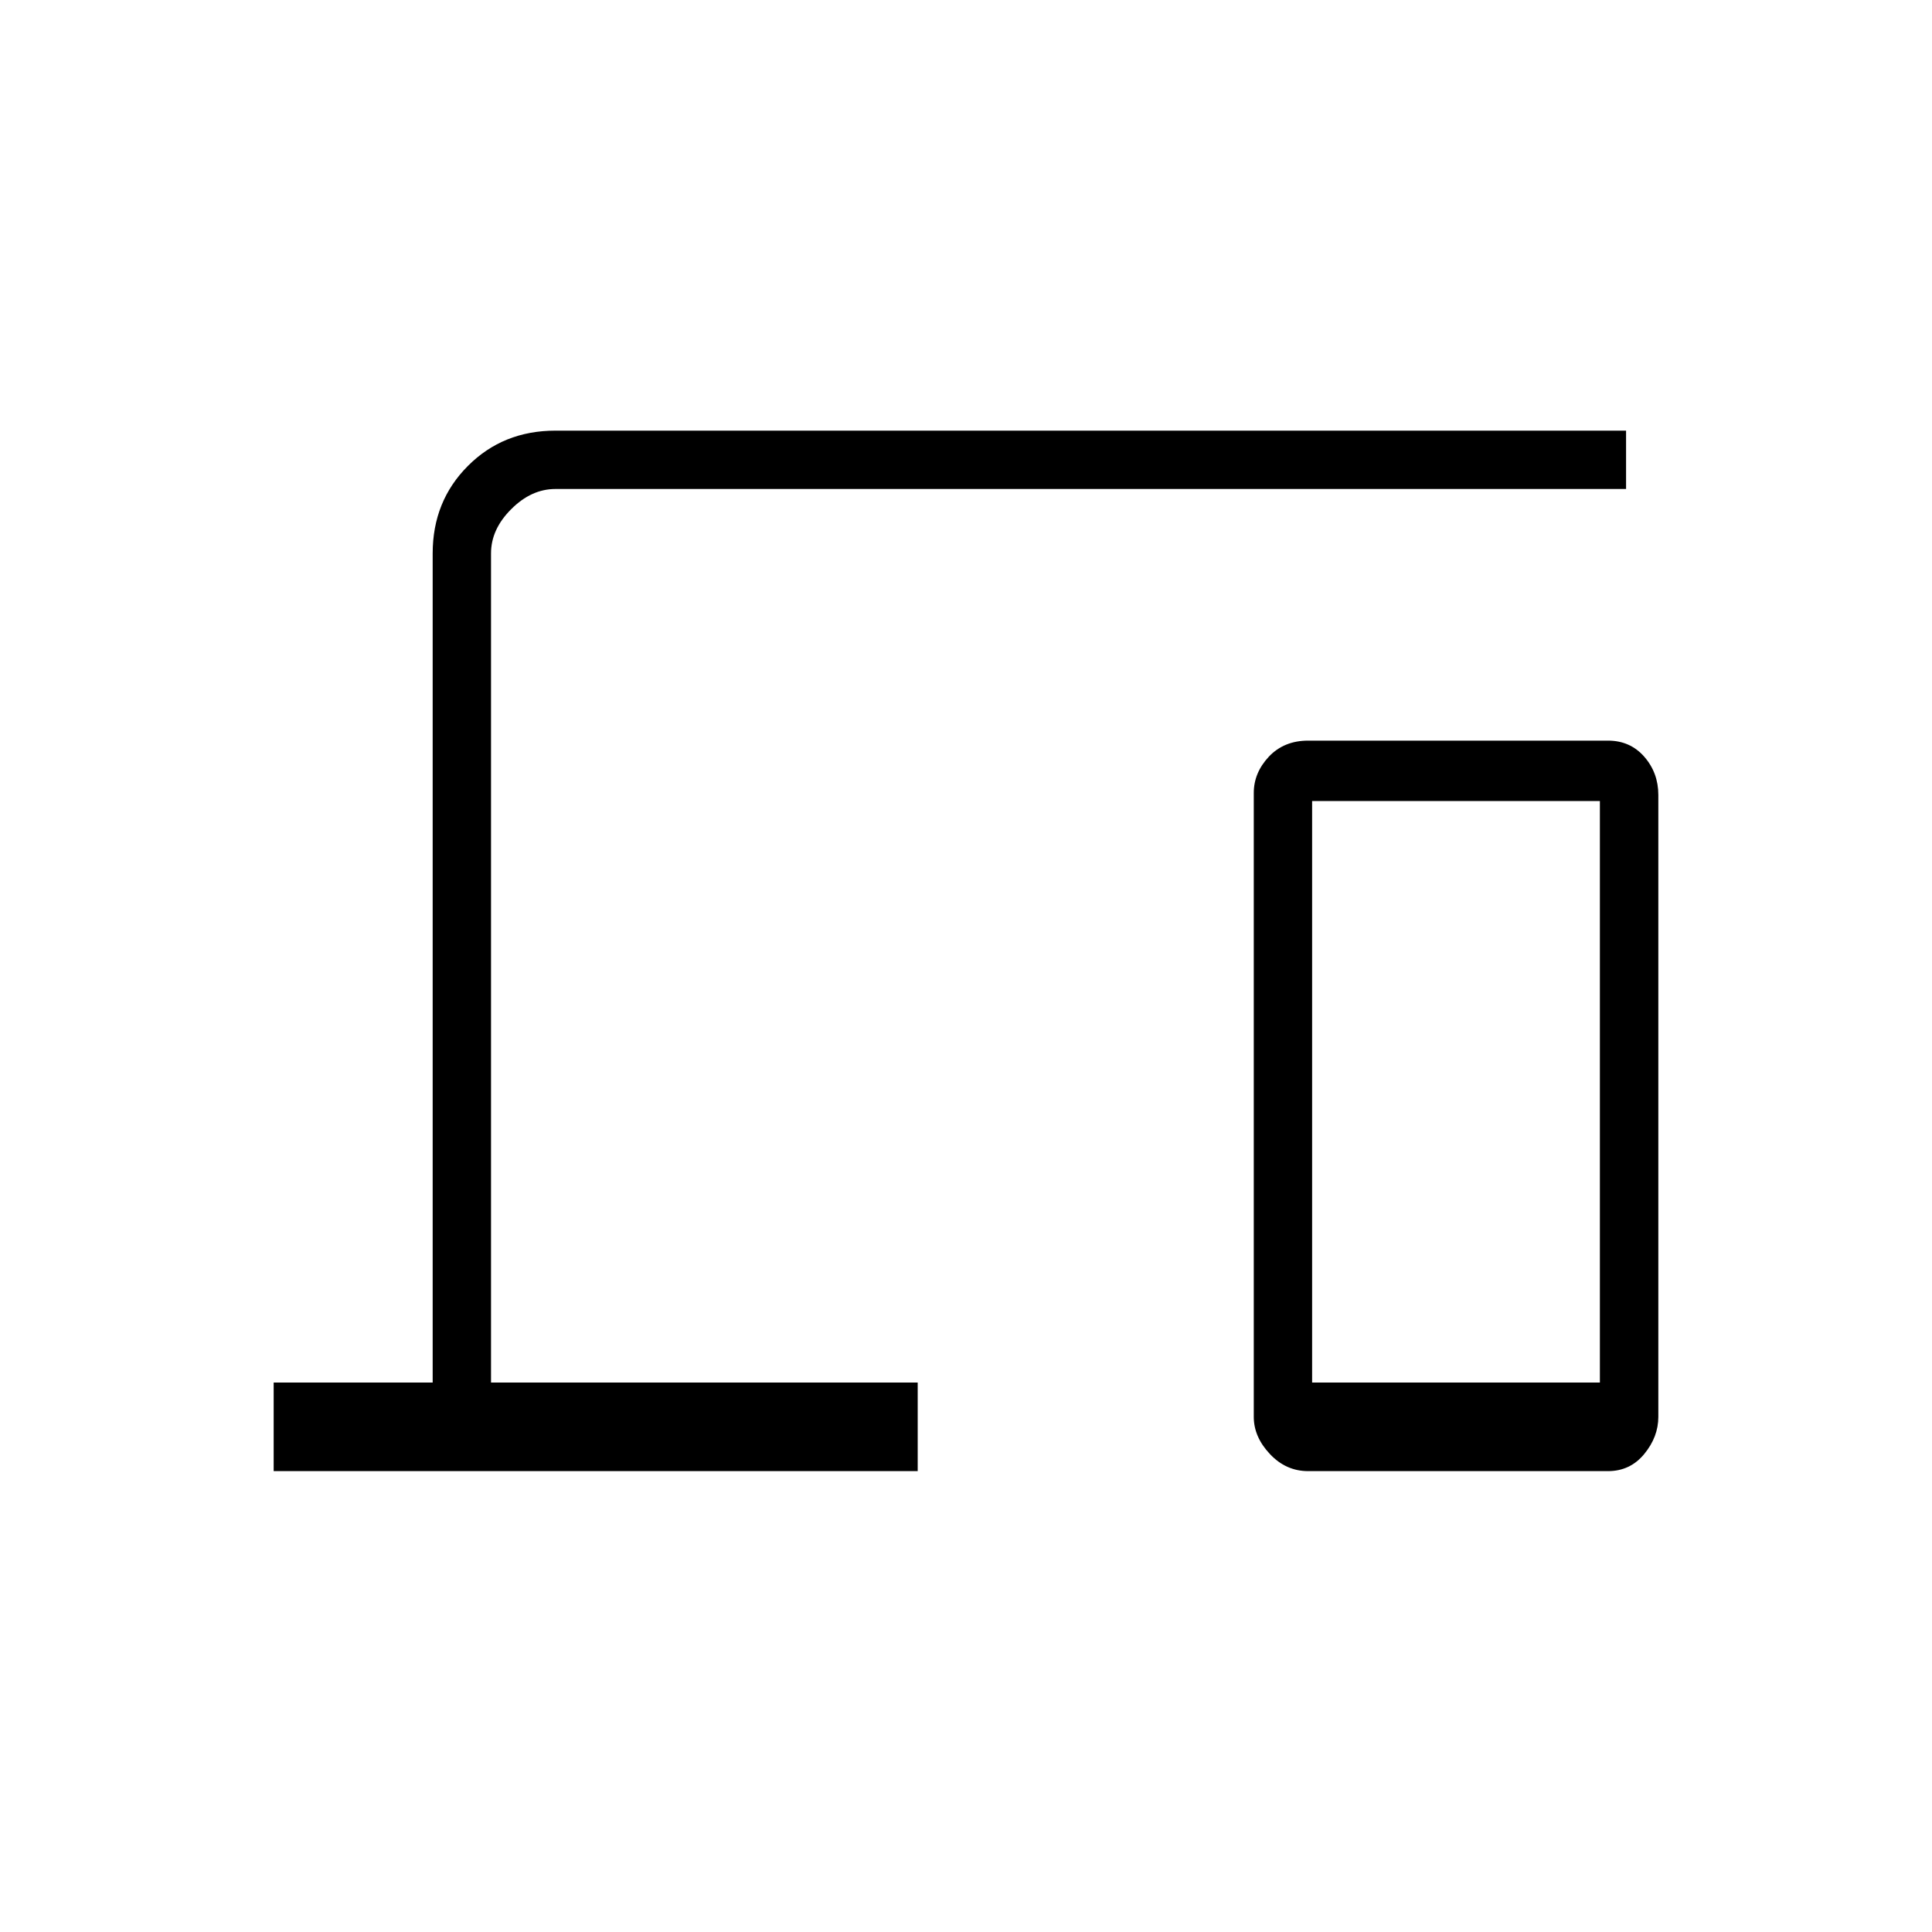 <svg xmlns="http://www.w3.org/2000/svg" height="20" width="20"><path d="M2.833 15.229V14.312H4.479V5.729Q4.479 5.188 4.844 4.823Q5.208 4.458 5.75 4.458H16.833V5.062H5.75Q5.5 5.062 5.292 5.271Q5.083 5.479 5.083 5.729V14.312H9.5V15.229ZM13.542 15.229Q13.312 15.229 13.146 15.052Q12.979 14.875 12.979 14.667V8.208Q12.979 8 13.135 7.833Q13.292 7.667 13.542 7.667H16.646Q16.875 7.667 17.021 7.833Q17.167 8 17.167 8.229V14.667Q17.167 14.875 17.021 15.052Q16.875 15.229 16.646 15.229ZM13.583 14.312H16.562V8.292H13.583Z"/></svg>
